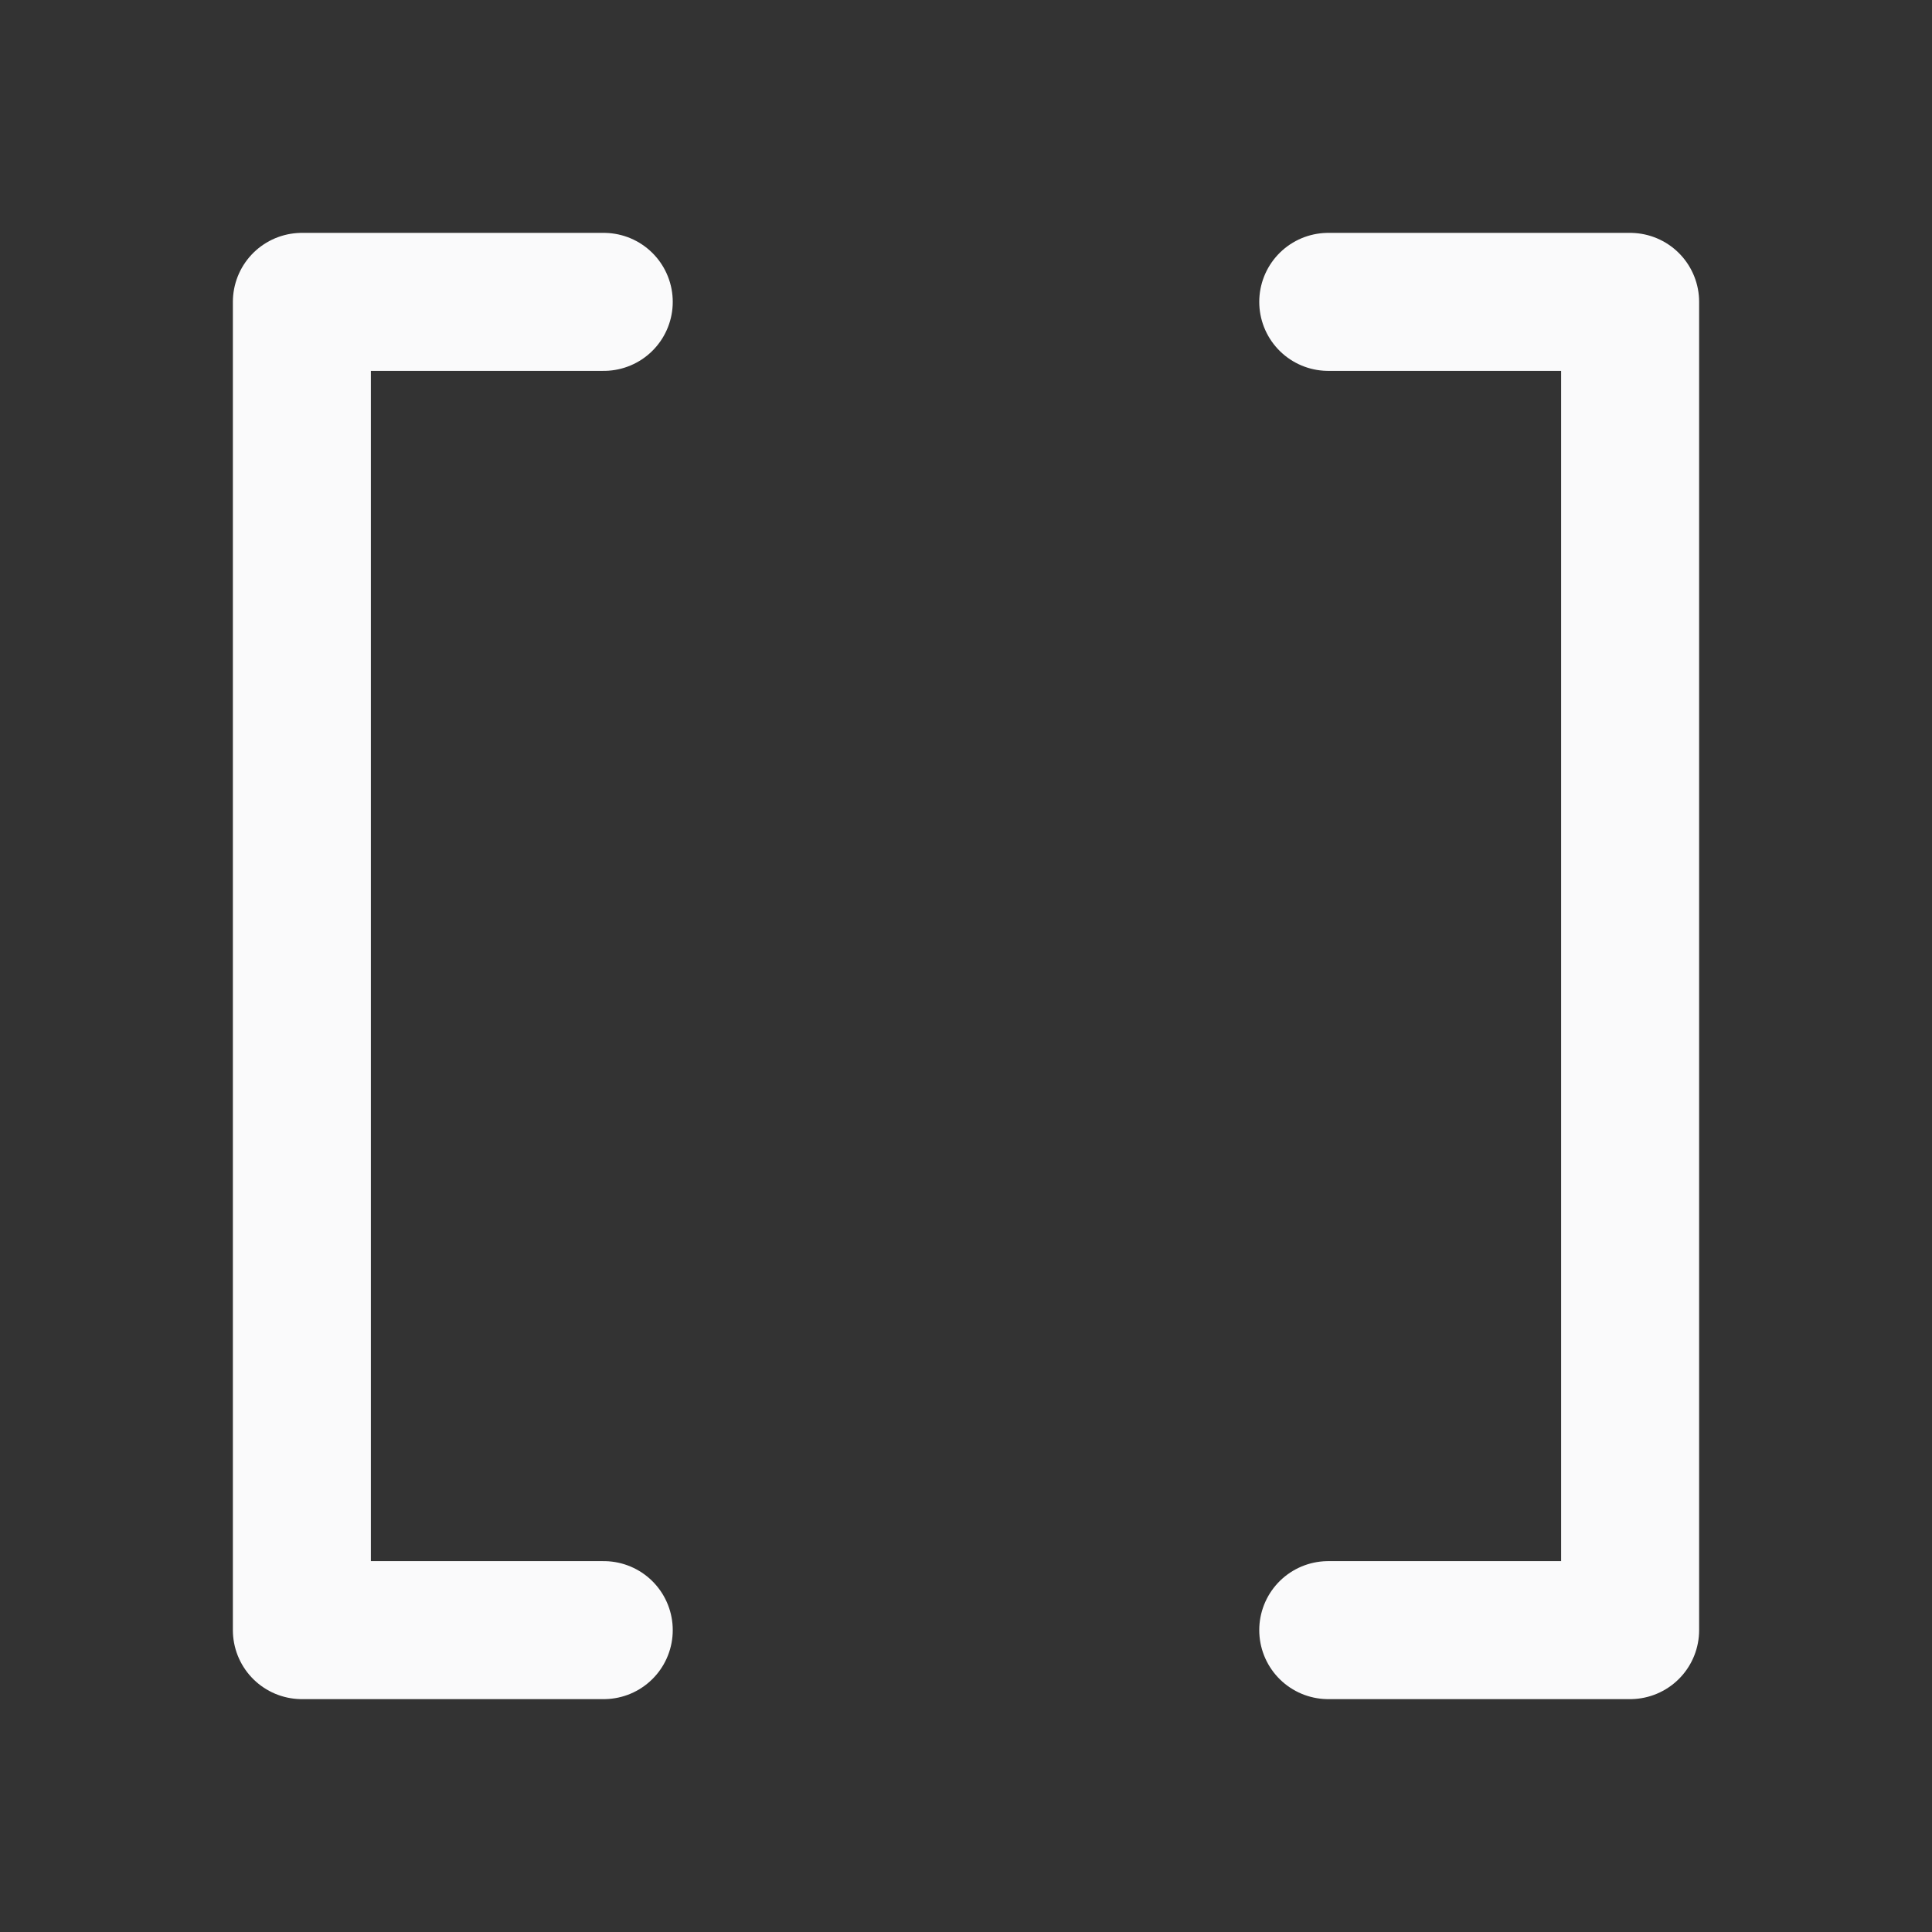 <svg width="28" height="28" viewBox="0 0 28 28" fill="none" xmlns="http://www.w3.org/2000/svg">
<rect x="0" y="0" width="28" height="28" fill="#333333" stroke="none"/>
<path d="M8.75 4.375H4.375V23.625H8.75" stroke="#FAFAFB" stroke-width="2" stroke-linecap="round" stroke-linejoin="round"/>
<path d="M19.25 4.375H23.625V23.625H19.25" stroke="#FAFAFB" stroke-width="2" stroke-linecap="round" stroke-linejoin="round"/>
</svg>
